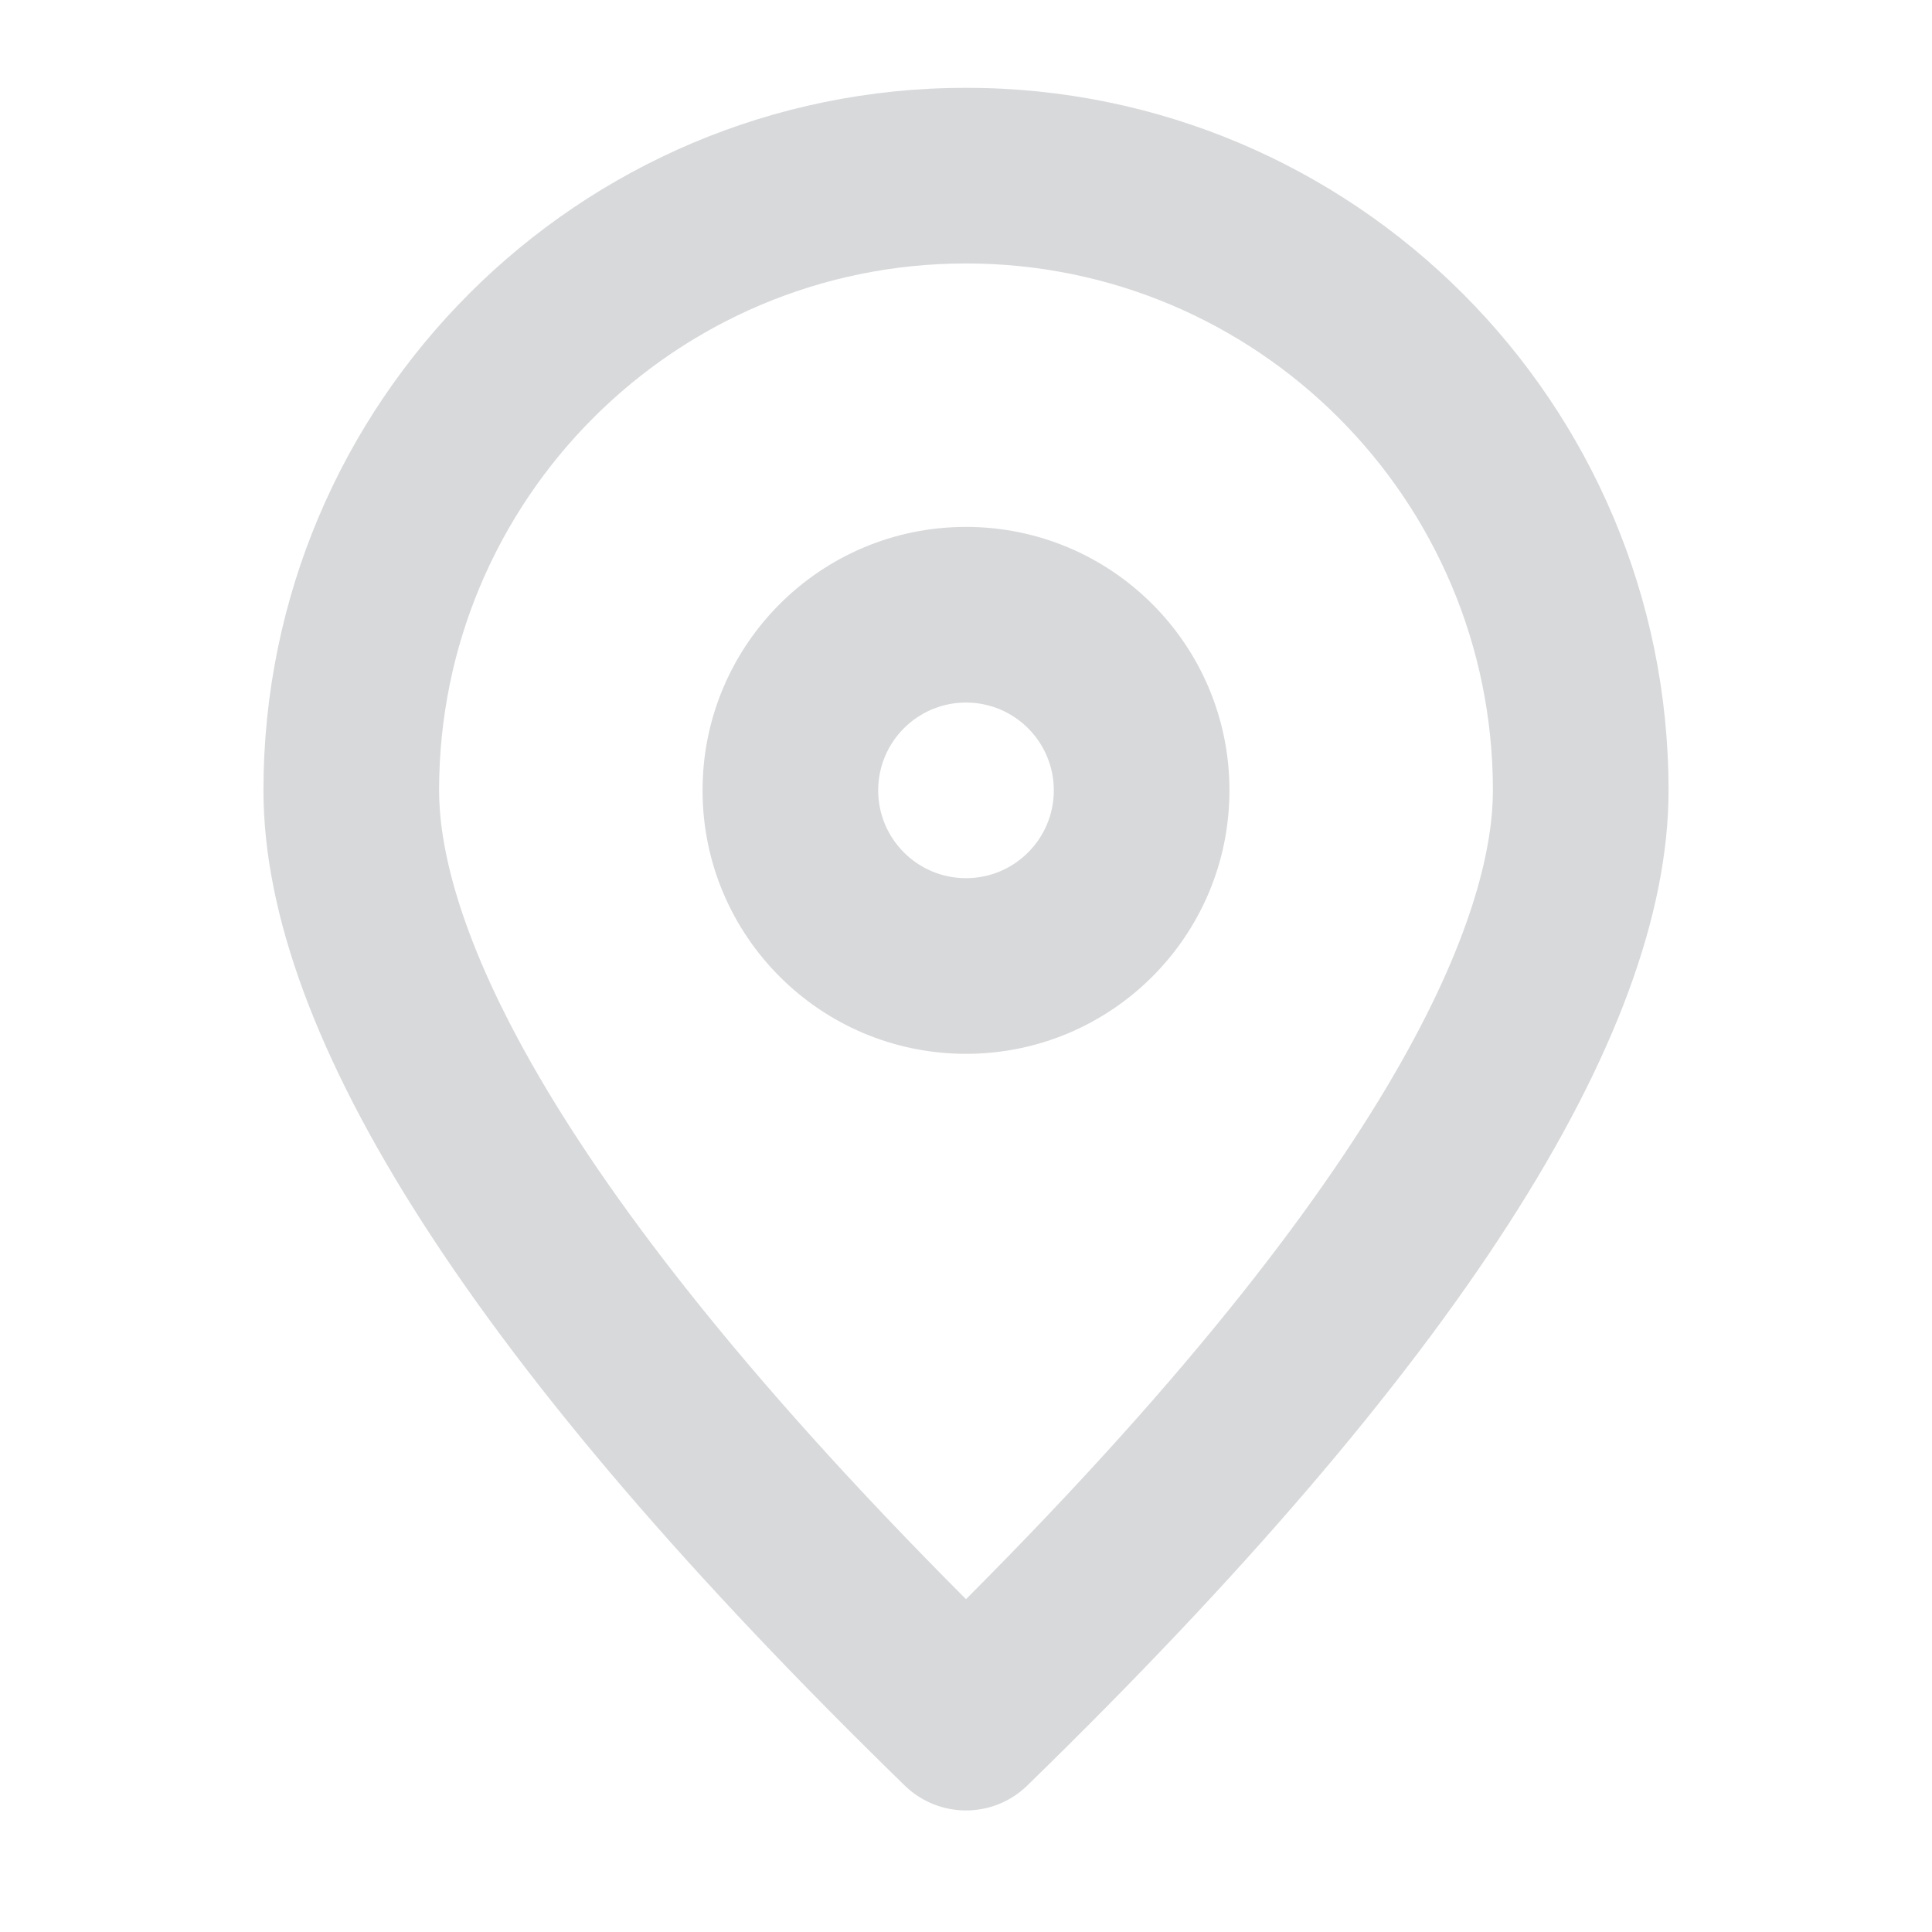 <?xml version="1.0" encoding="UTF-8"?>
<svg width="22px" height="22px" viewBox="0 0 22 22" version="1.1" xmlns="http://www.w3.org/2000/svg" xmlns:xlink="http://www.w3.org/1999/xlink">
    <!-- Generator: Sketch 49.3 (51167) - http://www.bohemiancoding.com/sketch -->
    <title>ic_location_gray</title>
    <desc>Created with Sketch.</desc>
    <defs></defs>
    <g id="ic_location_gray" stroke="none" stroke-width="1" fill="none" fill-rule="evenodd">
        <g id="Group-39-Copy-4" transform="translate(-1, -1)">
            <rect id="boundry" x="0" y="0" width="24" height="24"></rect>
            <g id="location" transform="translate(4, 2)" fill="#D8D9DB" fill-rule="nonzero">
                <path d="M8,0 C12.418,0 16,3.582 16,8 C16,10.813 13.567,14.59 8.7,19.33 C8.311,19.711 7.689,19.711 7.3,19.33 C2.433,14.59 0,10.813 0,8 C0,3.582 3.582,0 8,0 Z M8,2 C4.686,2 2,4.686 2,8 C2,9.21 2.8,12 8,17.21 C13.2,12 14,9.21 14,8 C14,4.686 11.314,2 8,2 Z M8,5 C9.657,5 11,6.343 11,8 C11,9.657 9.657,11 8,11 C6.343,11 5,9.657 5,8 C5,6.343 6.343,5 8,5 Z M8,7 C7.448,7 7,7.448 7,8 C7,8.552 7.448,9 8,9 C8.552,9 9,8.552 9,8 C9,7.448 8.552,7 8,7 Z" id="path-1"></path>
            </g>
        </g>
    </g>
</svg>